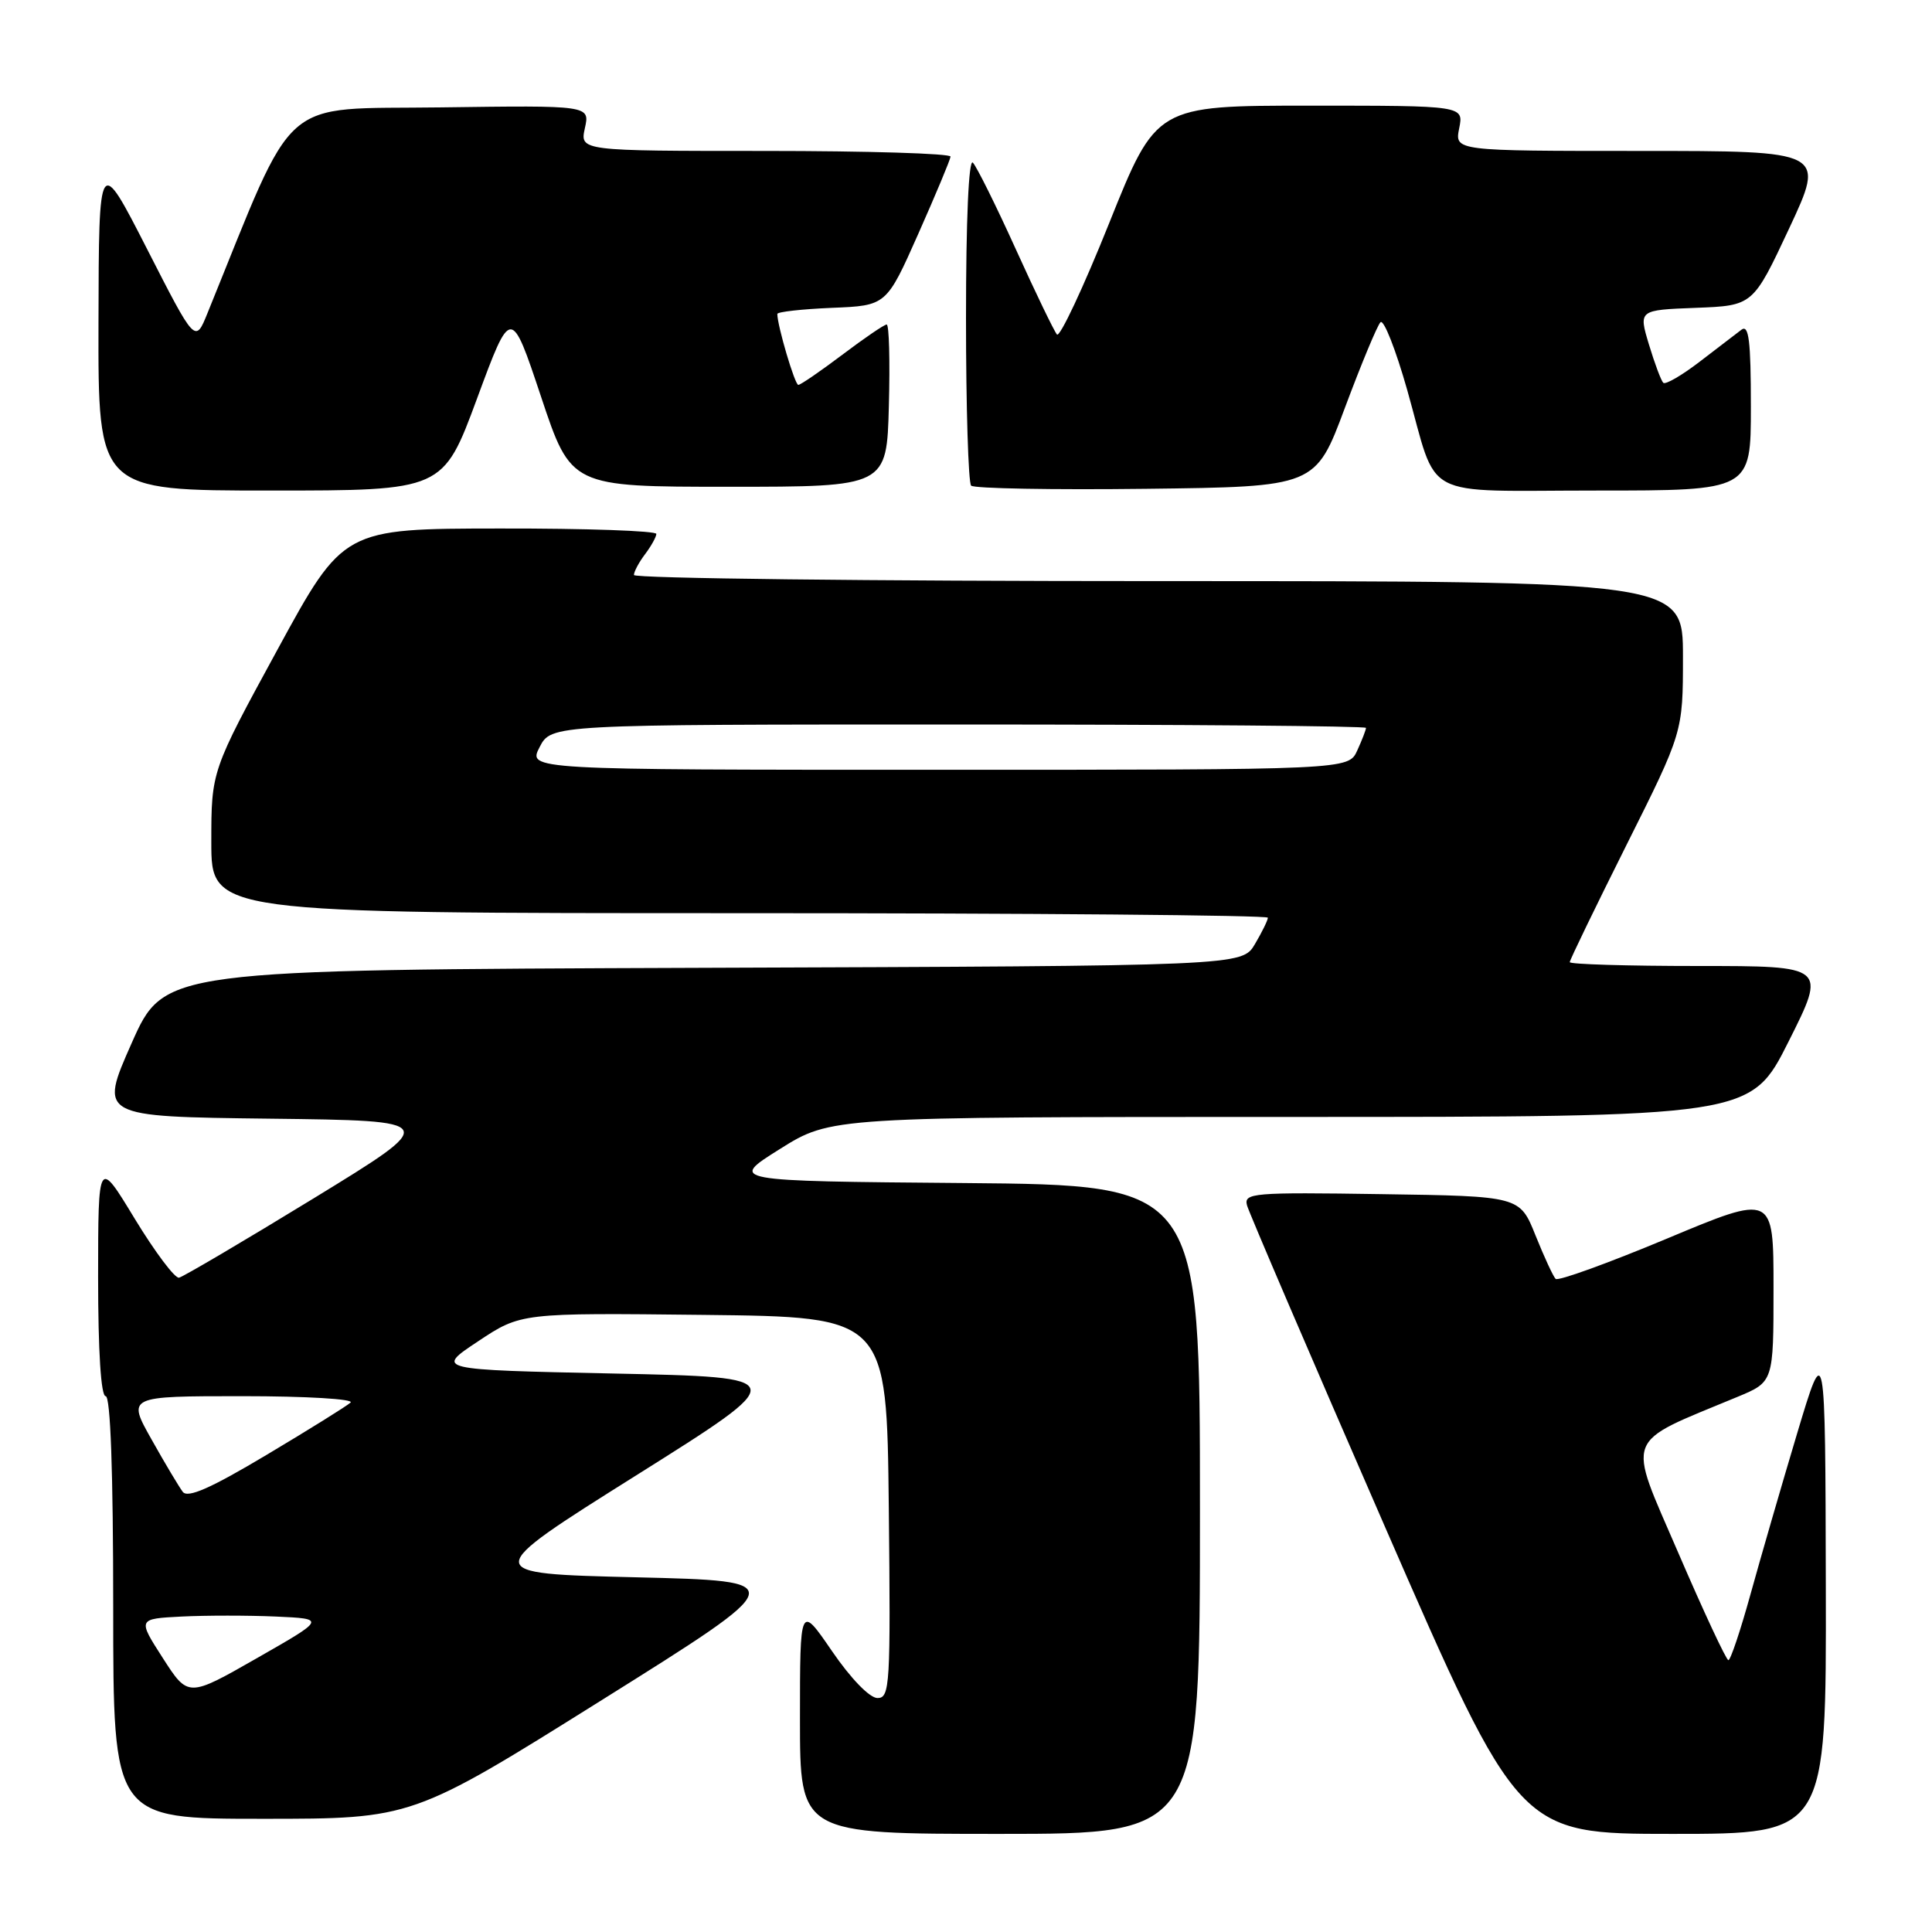 <?xml version="1.0" encoding="UTF-8" standalone="no"?>
<!DOCTYPE svg PUBLIC "-//W3C//DTD SVG 1.1//EN" "http://www.w3.org/Graphics/SVG/1.1/DTD/svg11.dtd" >
<svg xmlns="http://www.w3.org/2000/svg" xmlns:xlink="http://www.w3.org/1999/xlink" version="1.1" viewBox="0 0 256 256">
 <g >
 <path fill="currentColor"
d=" M 159.00 200.01 C 159.00 157.03 159.00 157.03 127.78 156.76 C 96.56 156.50 96.56 156.50 103.34 152.25 C 110.12 148.00 110.12 148.00 171.05 148.00 C 231.98 148.00 231.98 148.00 237.00 138.00 C 242.02 128.00 242.02 128.00 225.01 128.00 C 215.65 128.00 208.00 127.77 208.00 127.49 C 208.00 127.21 211.38 120.24 215.50 112.00 C 223.00 97.02 223.00 97.02 223.00 87.01 C 223.00 77.00 223.00 77.00 153.50 77.00 C 115.27 77.00 84.00 76.64 84.00 76.19 C 84.00 75.75 84.66 74.51 85.47 73.44 C 86.28 72.37 86.95 71.16 86.97 70.75 C 86.99 70.34 77.66 70.01 66.25 70.03 C 45.50 70.05 45.50 70.05 36.75 86.11 C 28.00 102.16 28.00 102.16 28.00 111.58 C 28.00 121.00 28.00 121.00 98.00 121.00 C 136.50 121.00 168.00 121.27 168.00 121.60 C 168.00 121.92 167.23 123.50 166.29 125.09 C 164.58 127.99 164.58 127.99 93.17 128.24 C 21.76 128.50 21.76 128.50 17.44 138.23 C 13.13 147.96 13.13 147.96 35.75 148.23 C 58.36 148.50 58.36 148.50 41.54 158.80 C 32.29 164.46 24.27 169.18 23.72 169.30 C 23.17 169.41 20.54 165.90 17.86 161.50 C 13.01 153.50 13.01 153.50 13.00 169.25 C 13.00 179.09 13.38 185.00 14.00 185.00 C 14.64 185.00 15.00 195.00 15.00 213.00 C 15.00 241.00 15.00 241.00 34.81 241.00 C 54.62 241.00 54.62 241.00 79.77 225.25 C 104.92 209.50 104.92 209.50 84.26 209.00 C 63.60 208.50 63.60 208.50 84.29 195.50 C 104.98 182.50 104.98 182.50 81.32 182.00 C 57.67 181.50 57.67 181.50 63.35 177.73 C 69.02 173.96 69.02 173.96 93.26 174.23 C 117.50 174.50 117.50 174.50 117.77 199.75 C 118.02 223.33 117.92 225.00 116.27 225.00 C 115.23 224.99 112.75 222.44 110.25 218.79 C 106.00 212.59 106.00 212.59 106.00 227.79 C 106.00 243.00 106.00 243.00 132.50 243.00 C 159.00 243.00 159.00 243.00 159.00 200.01 Z  M 241.93 210.25 C 241.86 177.50 241.86 177.50 238.11 190.00 C 236.05 196.88 233.28 206.44 231.95 211.25 C 230.62 216.06 229.30 219.99 229.02 219.98 C 228.73 219.96 225.74 213.55 222.37 205.73 C 215.55 189.91 214.97 191.43 230.23 185.09 C 235.00 183.11 235.00 183.11 235.00 170.66 C 235.00 158.21 235.00 158.21 220.86 164.13 C 213.08 167.38 206.45 169.78 206.13 169.46 C 205.81 169.15 204.61 166.55 203.46 163.69 C 201.38 158.50 201.38 158.50 183.07 158.23 C 165.95 157.97 164.79 158.07 165.24 159.73 C 165.51 160.70 173.72 179.84 183.49 202.25 C 201.26 243.00 201.26 243.00 221.63 243.00 C 242.00 243.00 242.00 243.00 241.93 210.25 Z  M 63.21 52.81 C 67.71 40.63 67.71 40.63 71.69 52.56 C 75.67 64.50 75.67 64.50 96.58 64.50 C 117.50 64.50 117.50 64.50 117.78 53.75 C 117.94 47.84 117.81 43.00 117.49 43.00 C 117.17 43.00 114.53 44.80 111.62 47.00 C 108.70 49.20 106.08 51.00 105.78 51.00 C 105.32 51.00 103.00 43.15 103.00 41.60 C 103.00 41.32 106.25 40.96 110.23 40.79 C 117.45 40.50 117.45 40.50 121.67 31.00 C 123.99 25.77 125.92 21.16 125.95 20.75 C 125.98 20.34 114.94 20.00 101.42 20.00 C 76.84 20.00 76.84 20.00 77.50 16.98 C 78.17 13.96 78.17 13.96 58.39 14.23 C 36.68 14.53 39.45 12.08 27.49 41.50 C 25.87 45.50 25.87 45.50 19.49 33.00 C 13.10 20.50 13.10 20.50 13.05 42.75 C 13.00 65.00 13.00 65.00 35.85 65.00 C 58.70 65.00 58.70 65.00 63.21 52.81 Z  M 178.22 54.00 C 180.38 48.22 182.49 43.14 182.92 42.70 C 183.35 42.26 184.94 46.31 186.47 51.70 C 190.64 66.47 187.86 65.00 211.54 65.00 C 232.00 65.00 232.00 65.00 232.00 53.88 C 232.00 45.15 231.73 42.96 230.75 43.69 C 230.06 44.21 227.57 46.12 225.20 47.94 C 222.84 49.75 220.67 51.01 220.39 50.72 C 220.10 50.43 219.25 48.15 218.49 45.64 C 217.12 41.08 217.12 41.08 224.70 40.79 C 232.28 40.50 232.28 40.50 237.08 30.25 C 241.87 20.00 241.87 20.00 217.31 20.00 C 192.75 20.00 192.75 20.00 193.35 17.00 C 193.95 14.00 193.95 14.00 173.58 14.00 C 153.21 14.00 153.21 14.00 146.97 29.57 C 143.54 38.13 140.42 44.77 140.05 44.32 C 139.67 43.87 137.21 38.78 134.59 33.00 C 131.97 27.22 129.41 22.07 128.91 21.55 C 128.36 20.98 128.00 29.16 128.00 42.13 C 128.00 53.98 128.31 63.97 128.68 64.35 C 129.06 64.73 139.48 64.92 151.84 64.77 C 174.31 64.50 174.31 64.50 178.22 54.00 Z  M 21.58 219.71 C 18.23 214.50 18.23 214.50 24.08 214.20 C 27.29 214.04 32.90 214.04 36.54 214.20 C 43.17 214.50 43.17 214.50 34.05 219.71 C 24.93 224.92 24.93 224.92 21.58 219.71 Z  M 24.22 197.68 C 23.73 197.03 21.86 193.91 20.09 190.75 C 16.85 185.00 16.85 185.00 32.13 185.00 C 40.58 185.00 46.98 185.38 46.45 185.85 C 45.93 186.32 40.92 189.44 35.32 192.78 C 27.92 197.20 24.88 198.54 24.22 197.68 Z  M 71.50 99.00 C 73.05 96.00 73.05 96.00 127.03 96.00 C 156.71 96.00 181.00 96.20 181.00 96.45 C 181.00 96.70 180.48 98.05 179.84 99.45 C 178.68 102.00 178.68 102.00 124.31 102.00 C 69.95 102.00 69.95 102.00 71.50 99.00 Z "/>
</g>
</svg>